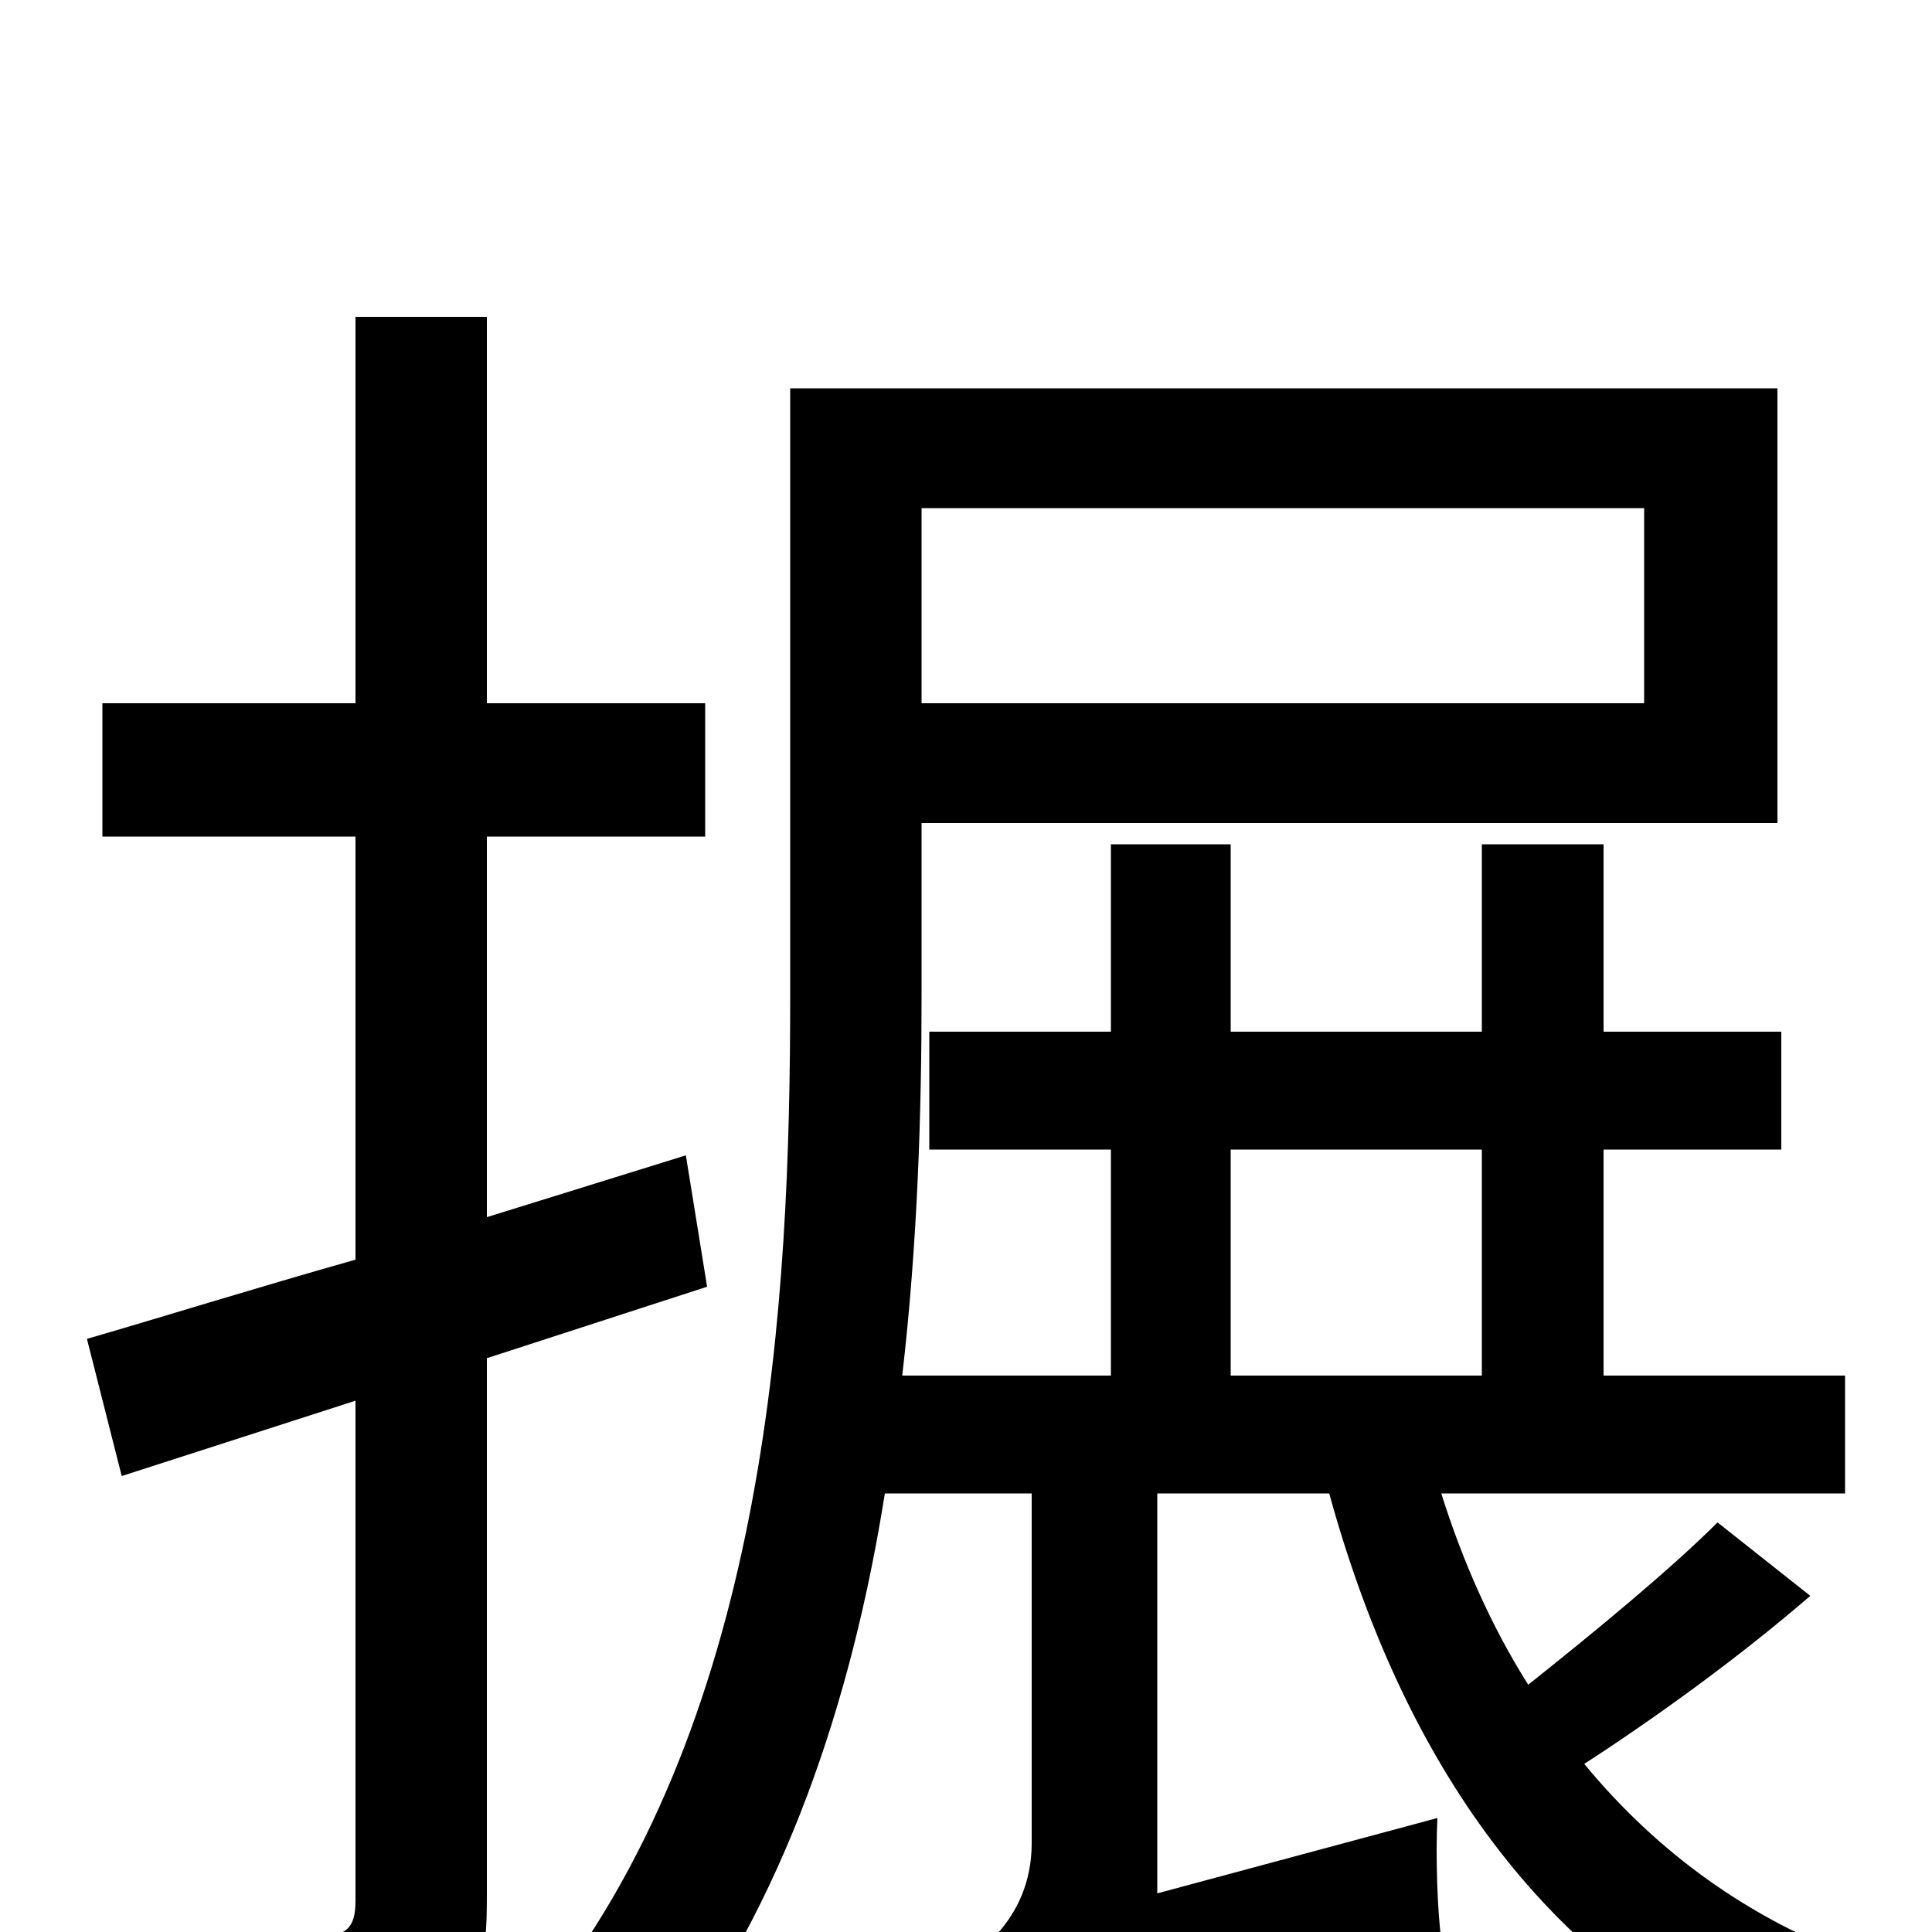 <svg xmlns="http://www.w3.org/2000/svg" viewBox="0 -1000 1000 1000">
	<path fill="#000000" d="M366 -334L355 -402L252 -370V-567H365V-636H252V-836H184V-636H53V-567H184V-348C131 -333 83 -318 45 -307L63 -236L184 -275V-16C184 -2 179 2 166 2C155 2 117 2 74 1C84 22 93 52 96 70C158 71 195 68 219 56C243 44 252 25 252 -16V-297ZM637 -405H767V-288H637ZM851 -737V-636H477V-737ZM889 -212C865 -188 825 -155 791 -128C772 -158 757 -192 746 -227H955V-288H830V-405H922V-466H830V-563H767V-466H637V-563H575V-466H481V-405H575V-288H467C475 -357 477 -425 477 -484V-574H920V-799H409V-484C409 -327 398 -115 283 33C299 39 329 59 341 70C406 -14 441 -120 458 -227H534V-46C534 -5 503 15 484 24C494 36 509 63 514 79C530 67 560 57 746 4C744 -11 743 -39 744 -59L599 -20V-227H688C726 -89 799 18 919 69C928 51 947 27 962 14C905 -7 858 -41 820 -87C857 -111 900 -142 937 -174Z"/>
</svg>